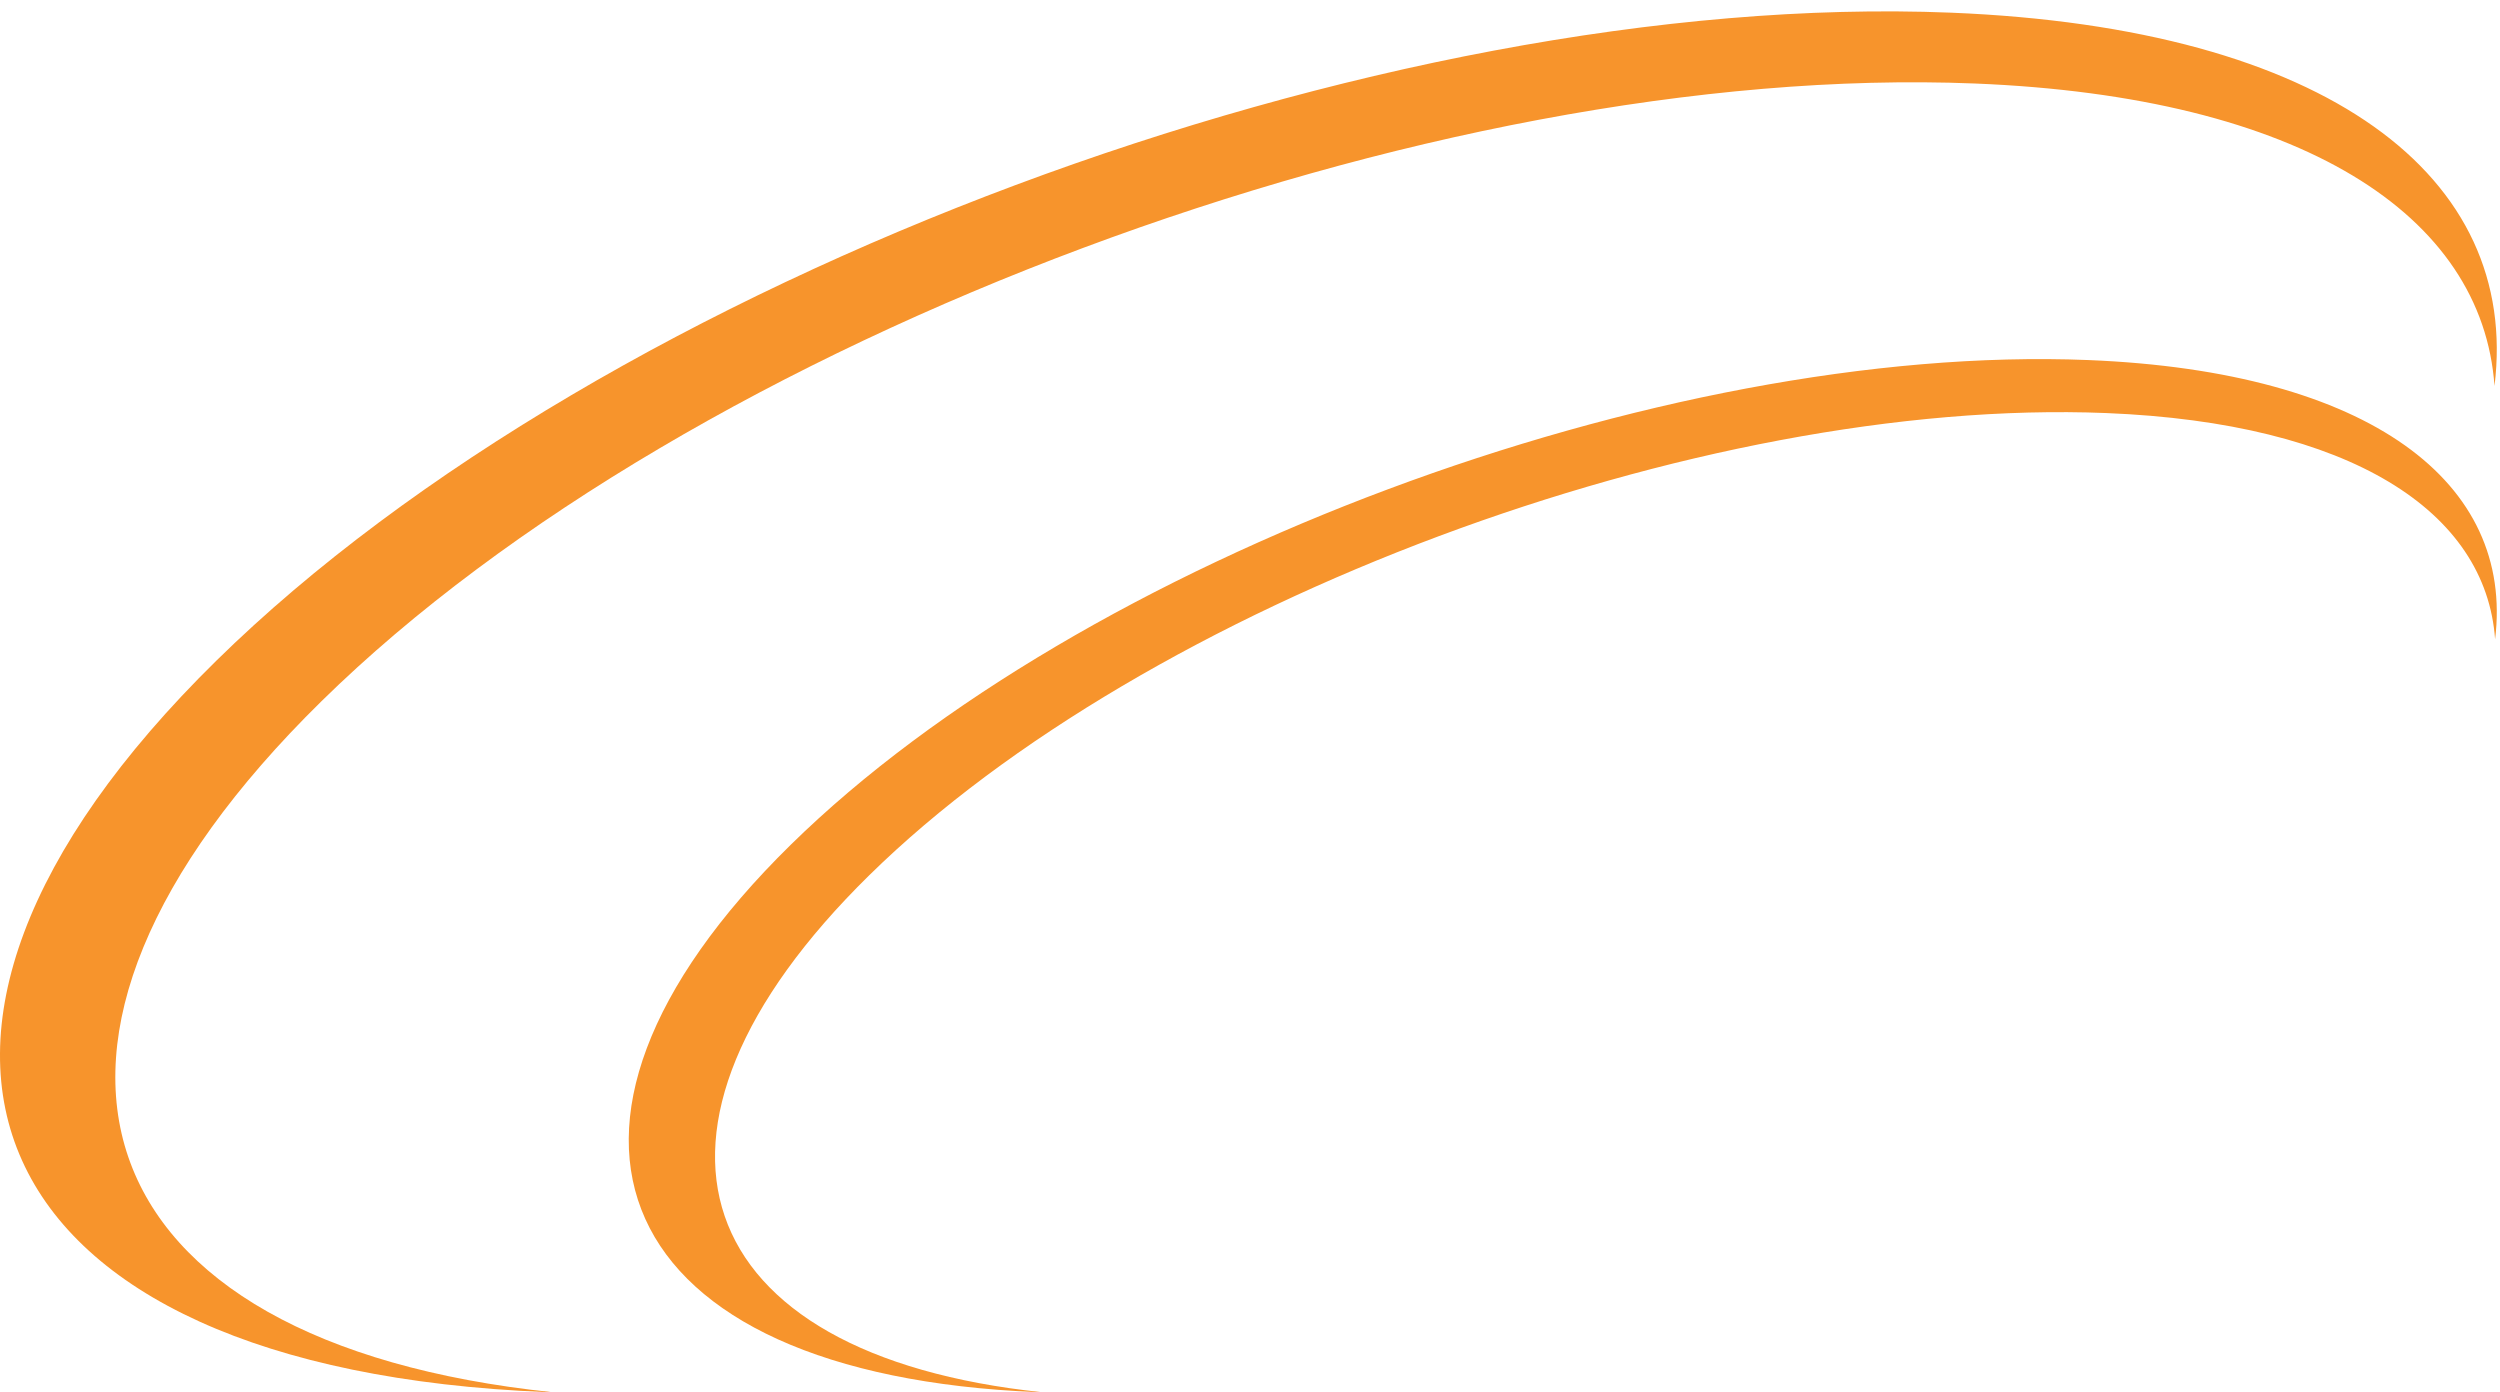 <svg width="167" height="93" viewBox="0 0 167 93" fill="none" xmlns="http://www.w3.org/2000/svg">
<path fill-rule="evenodd" clip-rule="evenodd" d="M131.912 5.578C95.617 4.112 46.174 22.583 21.477 46.839C-1.898 69.793 5.29 89.69 36.901 93C36.762 92.996 36.623 92.996 36.483 92.992C-1.592 91.451 -11.453 69.574 14.456 44.13C40.365 18.685 92.235 -0.696 130.314 0.846C155.52 1.867 168.35 11.8 166.633 25.782C165.823 14.355 153.74 6.46 131.916 5.578H131.912Z" fill="#F7942C"/>
<path fill-rule="evenodd" clip-rule="evenodd" d="M140.694 27.592C113.538 26.495 76.546 40.316 58.069 58.464C40.58 75.637 45.958 90.524 69.608 93C69.504 92.997 69.4 92.997 69.296 92.994C40.809 91.841 33.431 75.473 52.816 56.436C72.201 37.399 111.009 22.899 139.499 24.052C158.357 24.816 167.956 32.248 166.672 42.709C166.065 34.159 157.026 28.252 140.697 27.592H140.694Z" fill="#F7942C"/>
</svg>
